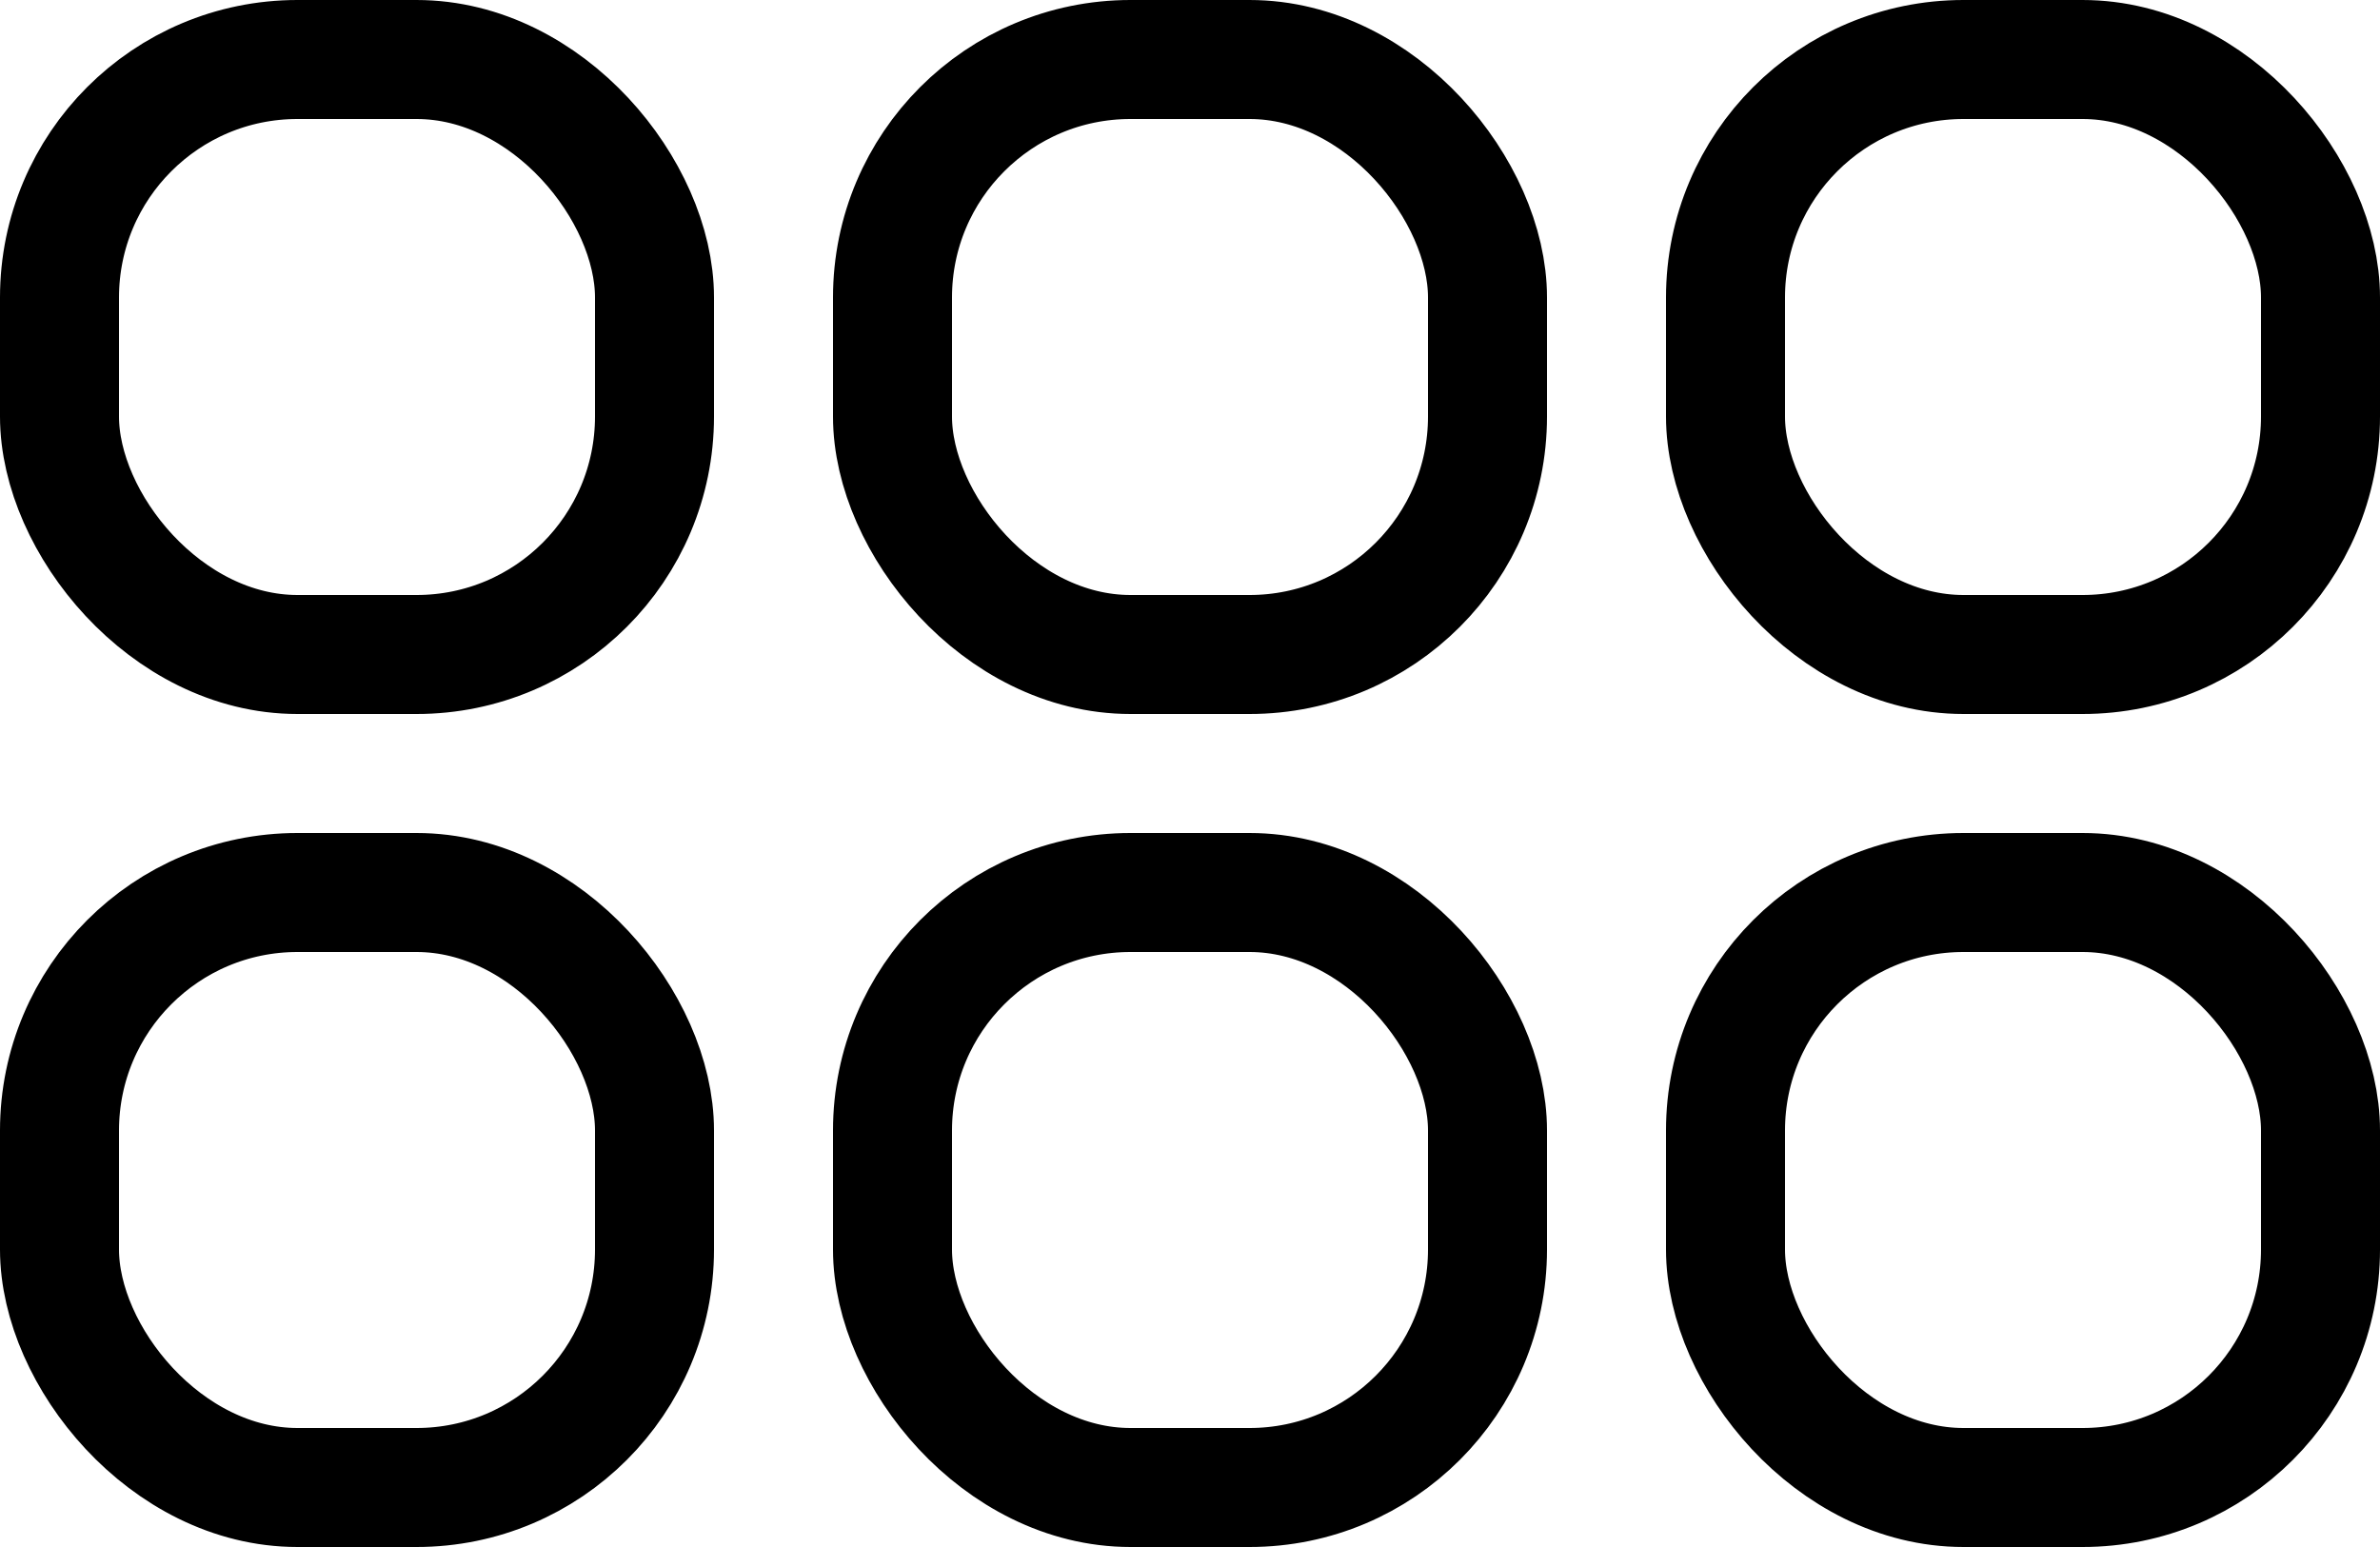 <?xml version="1.0" encoding="utf-8"?>
<svg width="20px" height="13px" viewBox="0 0 20 13" version="1.1" xmlns="http://www.w3.org/2000/svg" xmlns:xlink="http://www.w3.org/1999/xlink">
    <!-- Generator: Sketch 49.3 (51167) - http://www.bohemiancoding.com/sketch -->
    <desc>Created with Sketch.</desc>
    <defs></defs>
    <g id="Page-1" stroke="none" stroke-width="1" fill="none" fill-rule="evenodd">
        <g id="Monty-Content-Builder-|-Hygiene-Nav-Component" transform="translate(-542, -317)" stroke="#000000">
            <g id="Feature-List" transform="translate(521, 299)">
                <g id="Feature-List-Icon" transform="translate(21, 18)">
                    <rect id="Rectangle-3" x="0.5" y="0.5" width="5" height="5" rx="2"></rect>
                    <rect id="Rectangle-3" x="7.5" y="0.5" width="5" height="5" rx="2"></rect>
                    <rect id="Rectangle-3" x="14.5" y="0.5" width="5" height="5" rx="2"></rect>
                    <rect id="Rectangle-3" x="0.5" y="7.5" width="5" height="5" rx="2"></rect>
                    <rect id="Rectangle-3" x="7.5" y="7.5" width="5" height="5" rx="2"></rect>
                    <rect id="Rectangle-3" x="14.5" y="7.5" width="5" height="5" rx="2"></rect>
                </g>
            </g>
        </g>
    </g>
</svg>
